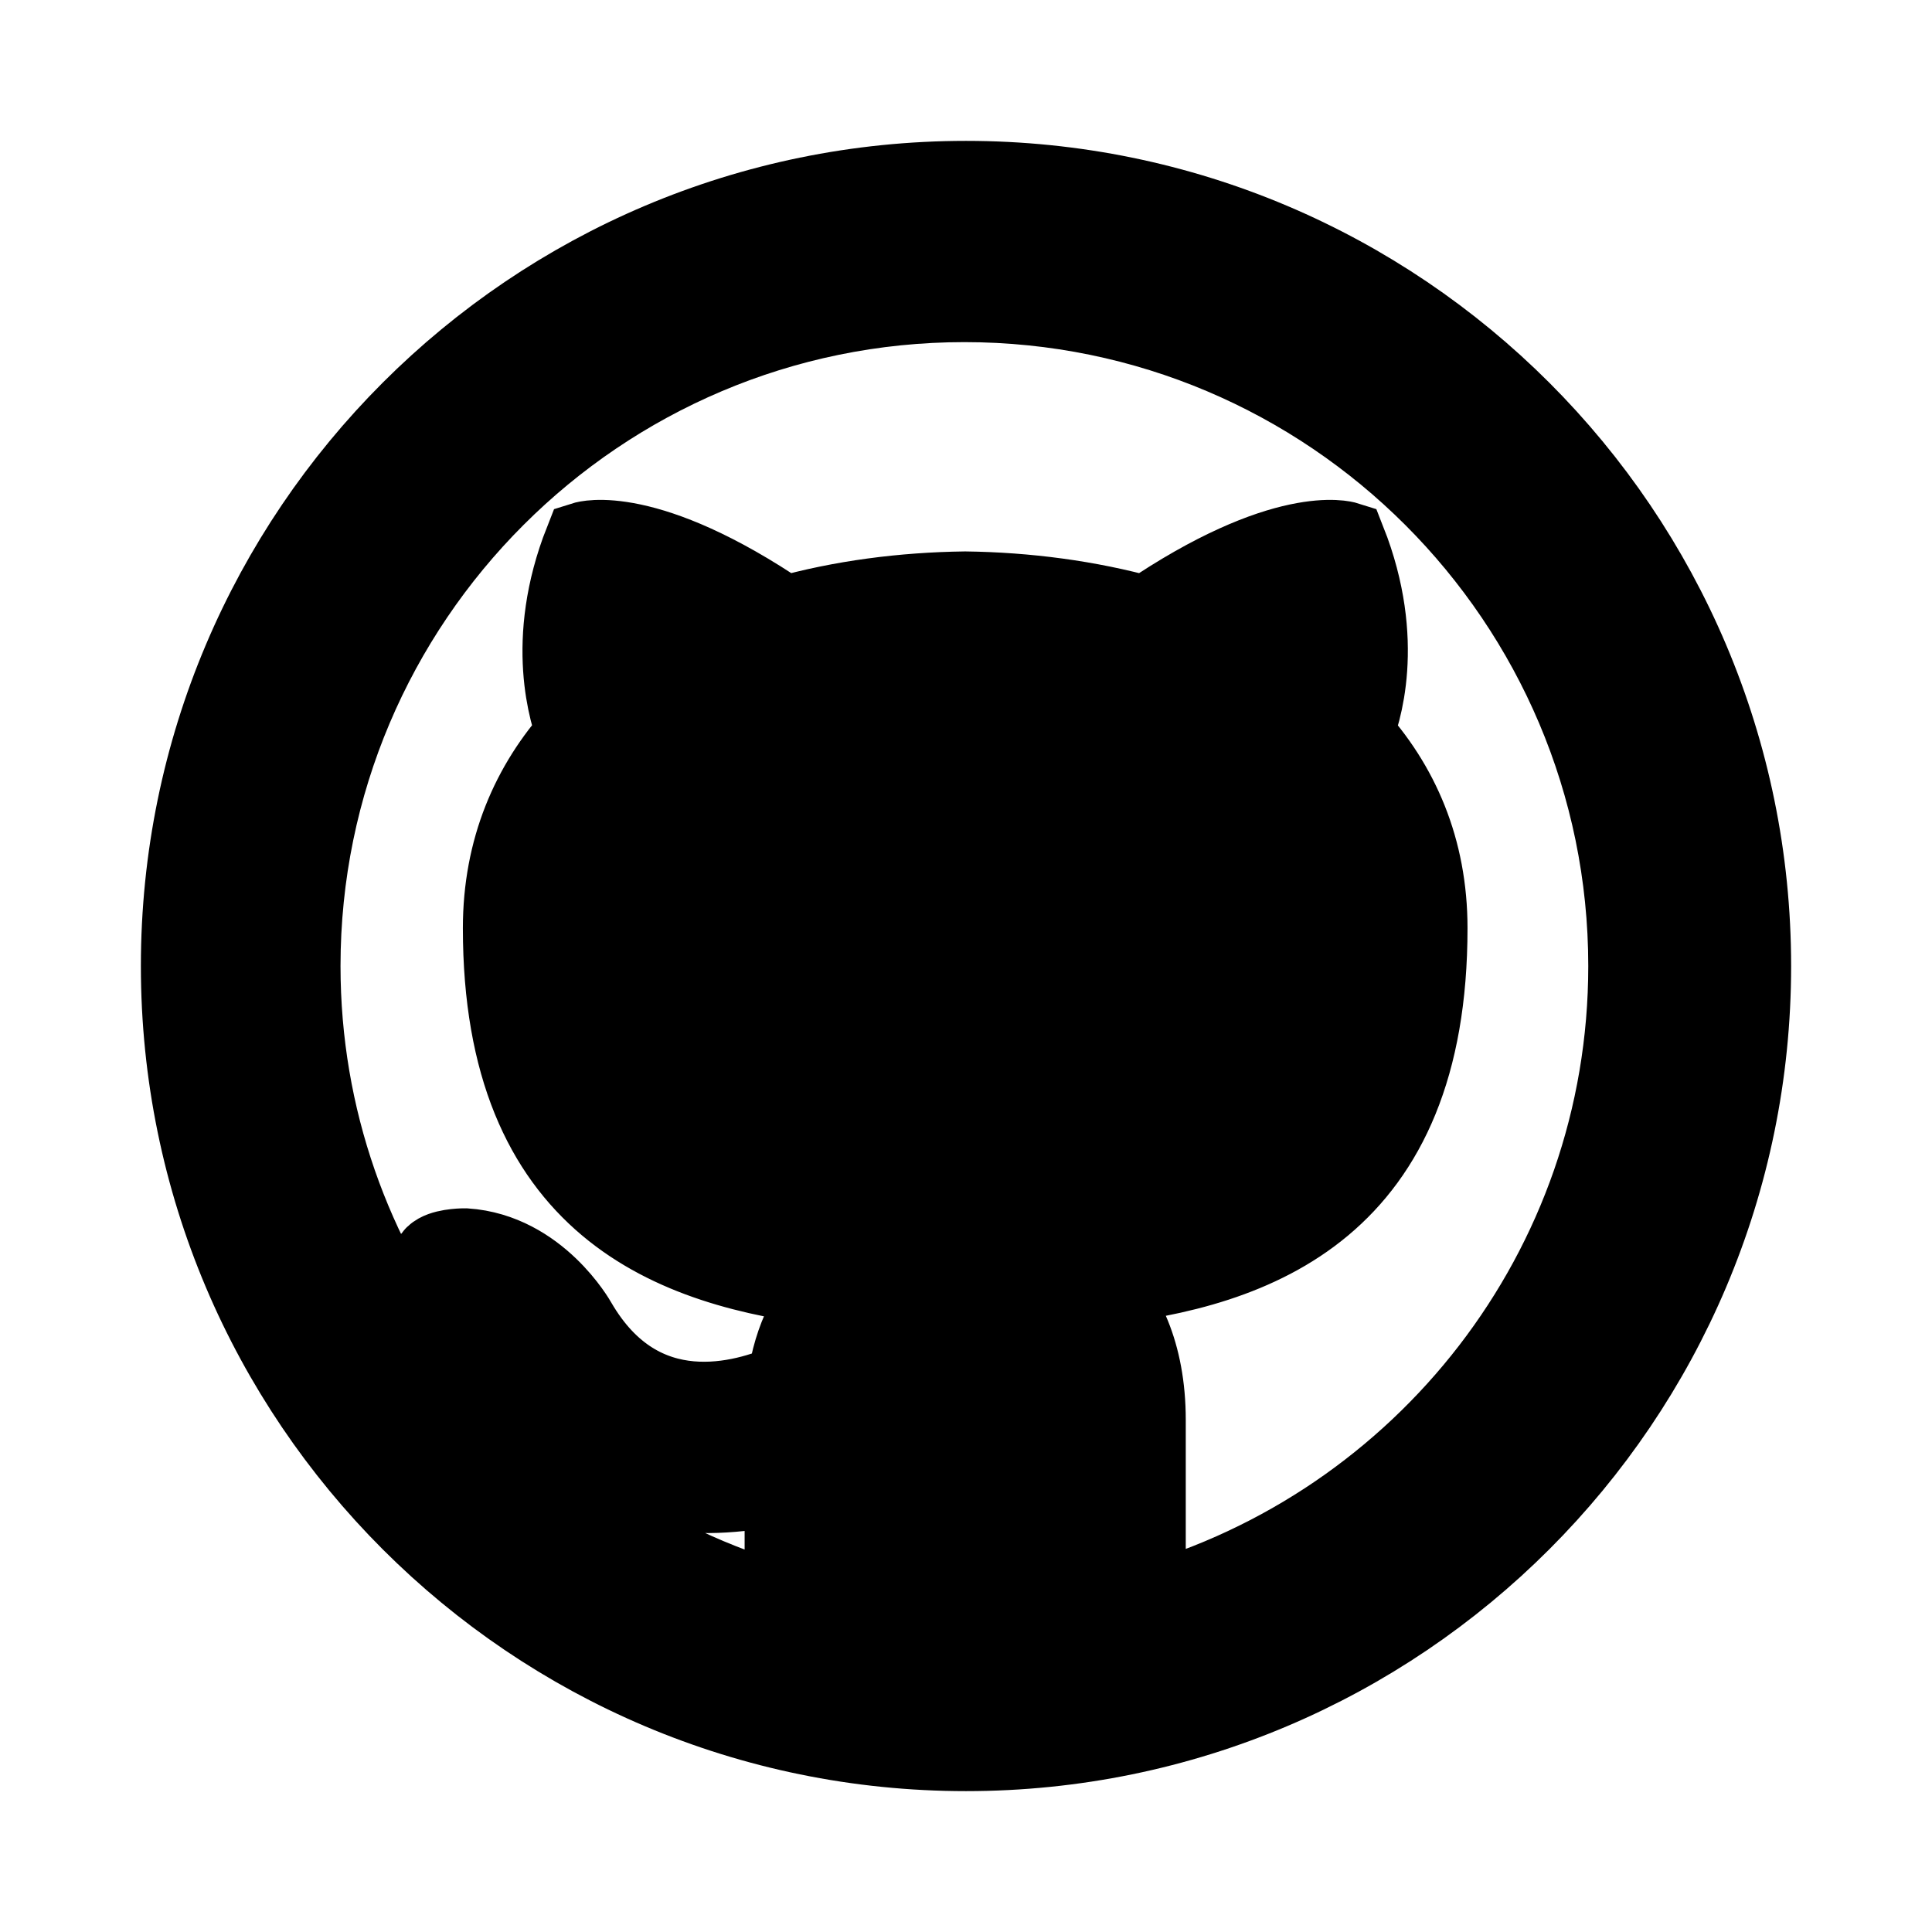 <svg viewBox="0 0 24 24" fill="currentColor" stroke="currentColor" xmlns="http://www.w3.org/2000/svg">
<path d="M12 2.25C6.62 2.25 2.25 6.62 2.25 12C2.25 17.38 6.62 21.75 12 21.75C17.38 21.75 21.75 17.38 21.75 12C21.75 6.62 17.38 2.25 12 2.25ZM14.23 19.94C14.23 19.53 14.23 18.67 14.23 17.64C14.23 16.8 13.94 16.25 13.62 15.97C15.62 15.75 17.73 14.99 17.73 11.53C17.73 10.55 17.38 9.75 16.8 9.12C16.9 8.89 17.21 7.97 16.72 6.73C16.72 6.73 15.96 6.49 14.24 7.66C13.52 7.46 12.75 7.36 11.99 7.35C11.22 7.36 10.45 7.46 9.74 7.66C8.02 6.49 7.26 6.73 7.26 6.73C6.77 7.97 7.08 8.89 7.17 9.12C6.6 9.75 6.25 10.55 6.25 11.53C6.25 14.98 8.35 15.75 10.35 15.98C10.09 16.2 9.86 16.6 9.78 17.18C9.26 17.41 7.96 17.81 7.16 16.43C7.16 16.43 6.68 15.57 5.78 15.51C5.78 15.51 4.9 15.5 5.72 16.05C5.72 16.05 6.31 16.33 6.72 17.37C6.72 17.37 7.24 18.98 9.75 18.43C9.75 19.05 9.75 19.62 9.75 19.94C6.28 18.96 3.73 15.78 3.73 12C3.73 7.45 7.43 3.75 11.98 3.75C16.53 3.75 20.23 7.45 20.23 12C20.23 15.78 17.68 18.96 14.21 19.94H14.23Z" />
</svg>
